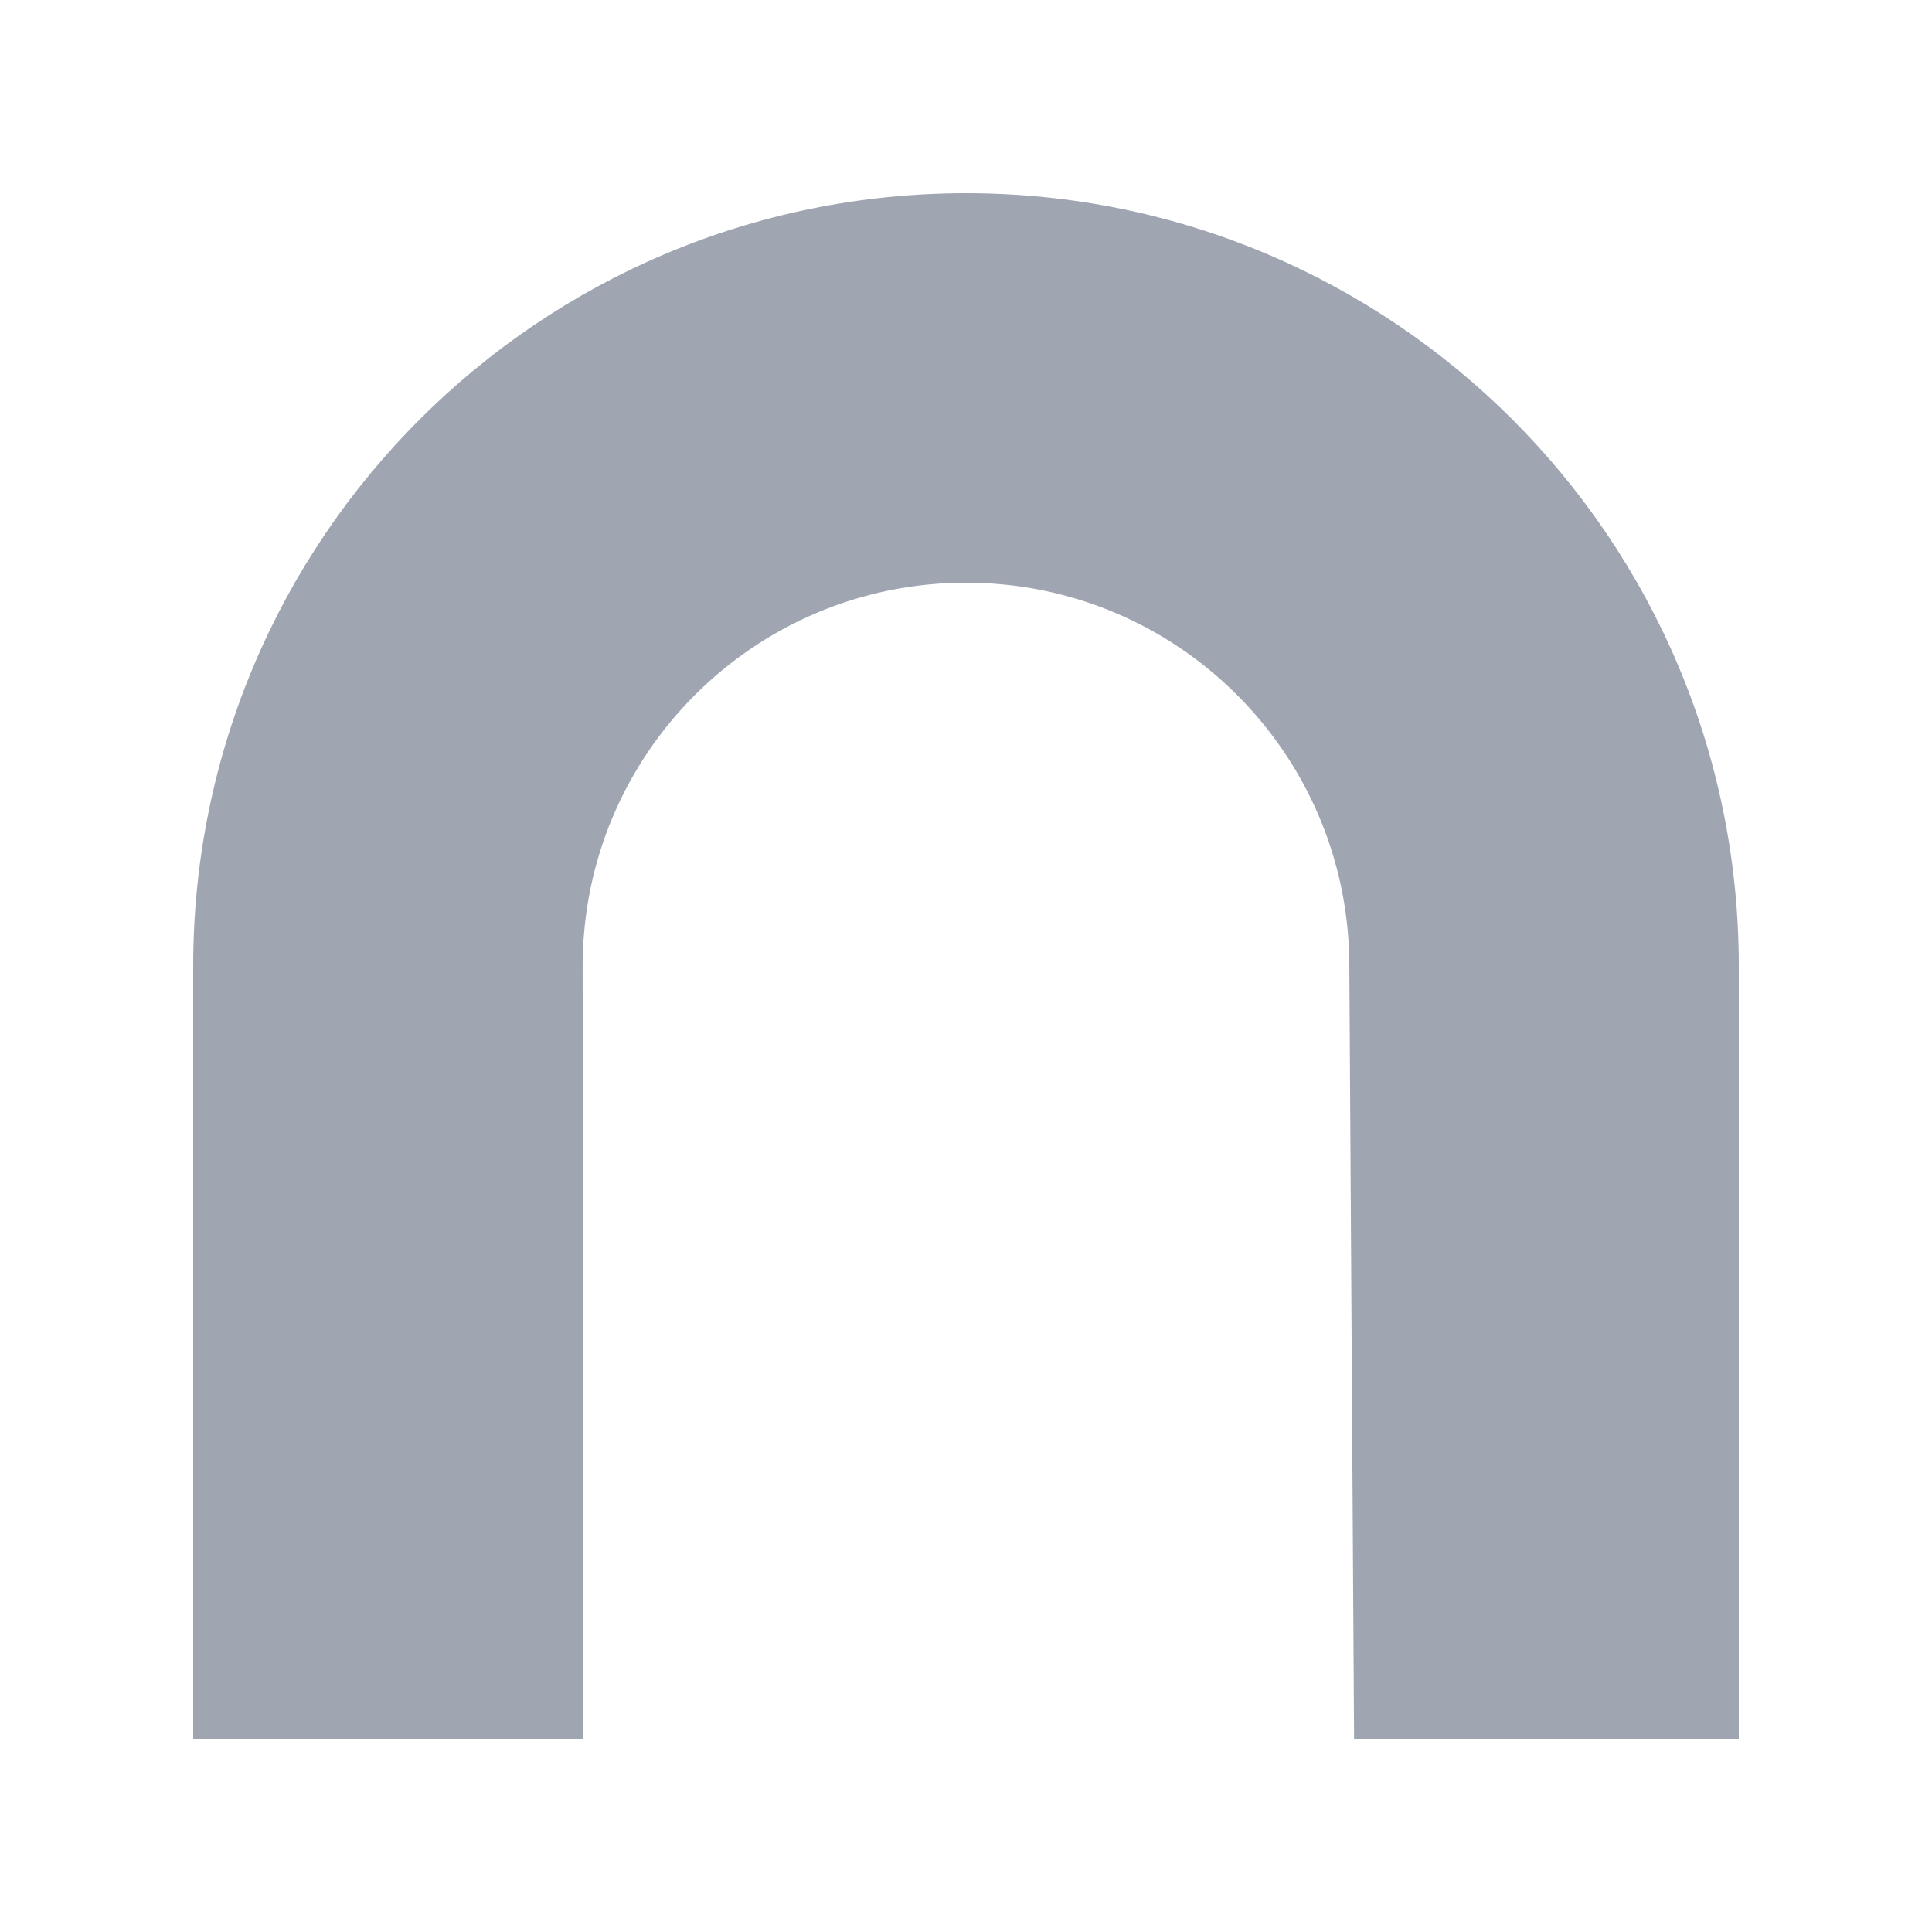 <svg height='400px' width='400px'  fill="#9FA6B2" xmlns="http://www.w3.org/2000/svg" xmlns:xlink="http://www.w3.org/1999/xlink" version="1.1" x="0px" y="0px" viewBox="0 0 100 100" style="enable-background:new 0 0 100 100;" xml:space="preserve"><path d="M50,30.159c10.958,0,19.841,8.883,19.841,19.841l0.246,40H90V50  c0-22.091-17.909-40-40-40S10,27.909,10,50v40h9.874h10.308l-0.023-40  C30.159,39.042,39.042,30.159,50,30.159z"></path></svg>